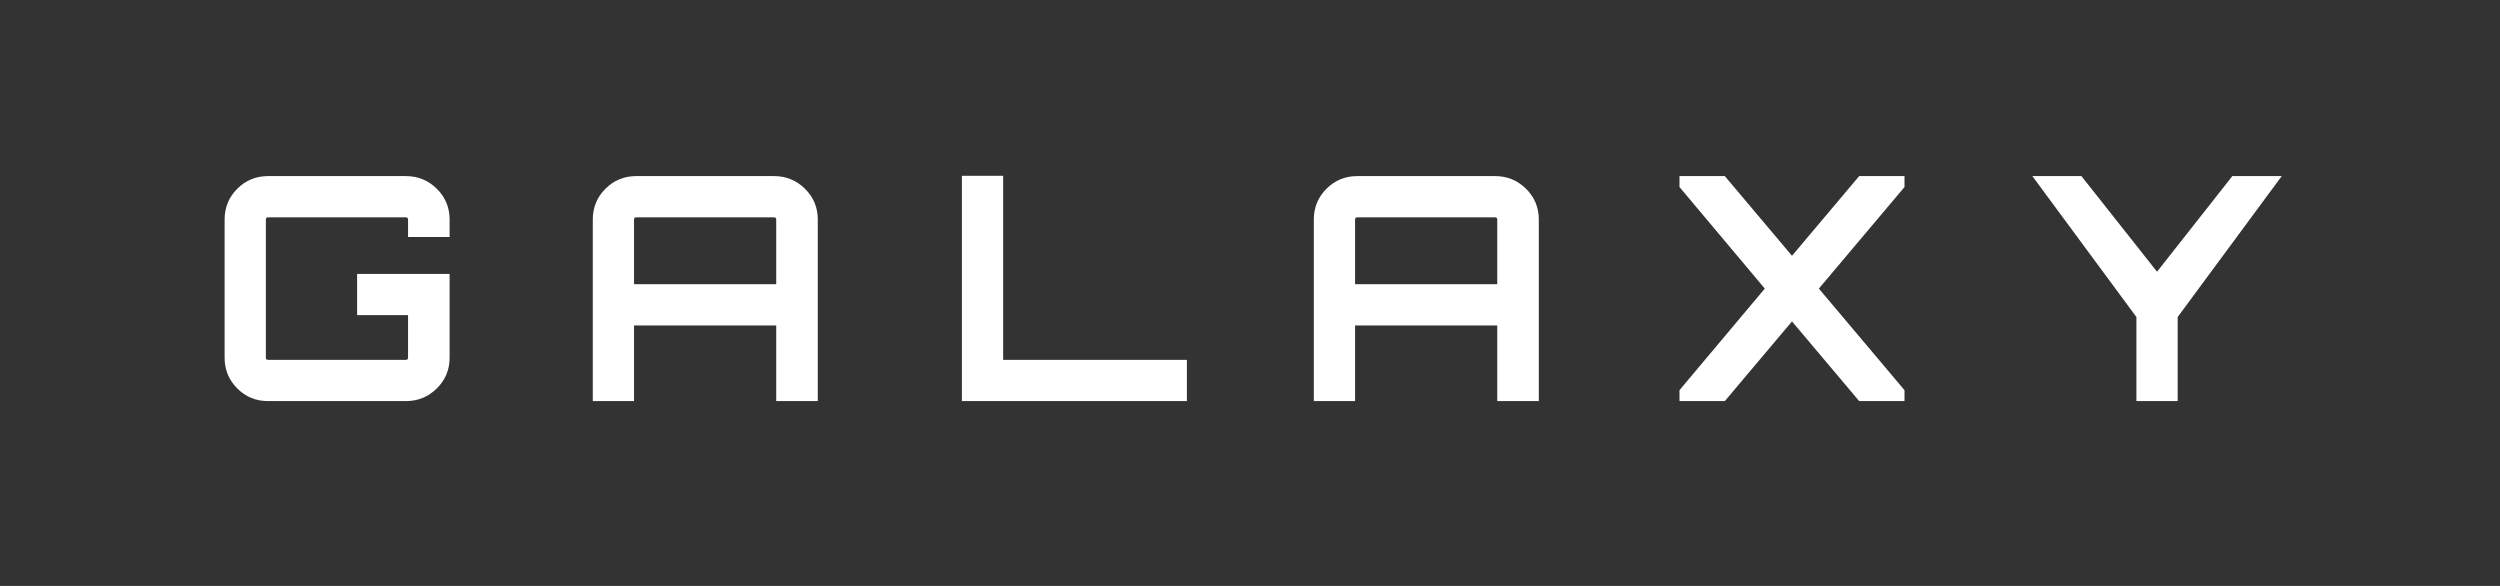 <?xml version="1.0" encoding="UTF-8"?>
<svg width="256px" height="60px" viewBox="0 0 256 60" version="1.1" xmlns="http://www.w3.org/2000/svg" xmlns:xlink="http://www.w3.org/1999/xlink">
    <rect x="0" y="0" width="256" height="60" fill="#333333" stroke="none"/>
    <!-- Generator: Sketch 51.2 (57519) - http://www.bohemiancoding.com/sketch -->
    <title>logo/rgb/logo/galaxy-logo-white</title>
    <desc>Created with Sketch.</desc>
    <defs></defs>
    <g id="Symbols" stroke="none" stroke-width="1" fill="none" fill-rule="evenodd">
        <g id="logo/rgb/logo/galaxy-logo-white" fill="#FFFFFF">
            <g id="galaxy-logo-white">
                <path d="M46.04,22.48 L46.04,24.272 L41.784,24.272 L41.784,22.48 C41.784,22.331 41.709,22.256 41.56,22.256 L27.448,22.256 C27.299,22.256 27.224,22.331 27.224,22.48 L27.224,36.624 C27.224,36.773 27.299,36.848 27.448,36.848 L41.56,36.848 C41.709,36.848 41.784,36.773 41.784,36.624 L41.784,32.272 L36.568,32.272 L36.568,28.048 L46.04,28.048 L46.04,36.624 C46.04,37.861 45.603,38.912 44.728,39.776 C43.853,40.64 42.797,41.072 41.56,41.072 L27.448,41.072 C26.211,41.072 25.16,40.64 24.296,39.776 C23.432,38.912 23,37.861 23,36.624 L23,22.48 C23,21.243 23.432,20.192 24.296,19.328 C25.16,18.464 26.211,18.032 27.448,18.032 L41.56,18.032 C42.797,18.032 43.853,18.464 44.728,19.328 C45.603,20.192 46.04,21.243 46.04,22.48 Z M65.149,18.032 L79.261,18.032 C80.498,18.032 81.554,18.464 82.429,19.328 C83.304,20.192 83.741,21.243 83.741,22.48 L83.741,41.072 L79.485,41.072 L79.485,33.328 L64.925,33.328 L64.925,41.072 L60.701,41.072 L60.701,22.48 C60.701,21.243 61.133,20.192 61.997,19.328 C62.861,18.464 63.912,18.032 65.149,18.032 Z M64.925,29.104 L79.485,29.104 L79.485,22.48 C79.485,22.331 79.41,22.256 79.261,22.256 L65.149,22.256 C65,22.256 64.925,22.331 64.925,22.48 L64.925,29.104 Z M98.498,41.072 L98.498,18 L102.722,18 L102.722,36.848 L121.538,36.848 L121.538,41.072 L98.498,41.072 Z M138.983,18.032 L153.095,18.032 C154.332,18.032 155.388,18.464 156.263,19.328 C157.137,20.192 157.575,21.243 157.575,22.48 L157.575,41.072 L153.319,41.072 L153.319,33.328 L138.759,33.328 L138.759,41.072 L134.535,41.072 L134.535,22.48 C134.535,21.243 134.967,20.192 135.831,19.328 C136.695,18.464 137.745,18.032 138.983,18.032 Z M138.759,29.104 L153.319,29.104 L153.319,22.48 C153.319,22.331 153.244,22.256 153.095,22.256 L138.983,22.256 C138.833,22.256 138.759,22.331 138.759,22.48 L138.759,29.104 Z M190.38,18.032 L195.02,18.032 L195.02,19.152 L186.252,29.552 L195.02,39.952 L195.02,41.072 L190.38,41.072 L183.5,32.912 L176.62,41.072 L171.98,41.072 L171.98,39.952 L180.716,29.552 L171.98,19.152 L171.98,18.032 L176.62,18.032 L183.5,26.192 L190.38,18.032 Z M228.593,18.032 L233.649,18.032 L222.993,32.464 L222.993,41.072 L218.769,41.072 L218.769,32.464 L208.113,18.032 L213.137,18.032 L220.881,27.824 L228.593,18.032 Z" id="Galaxy"></path>
            </g>
        </g>
    </g>
</svg>
